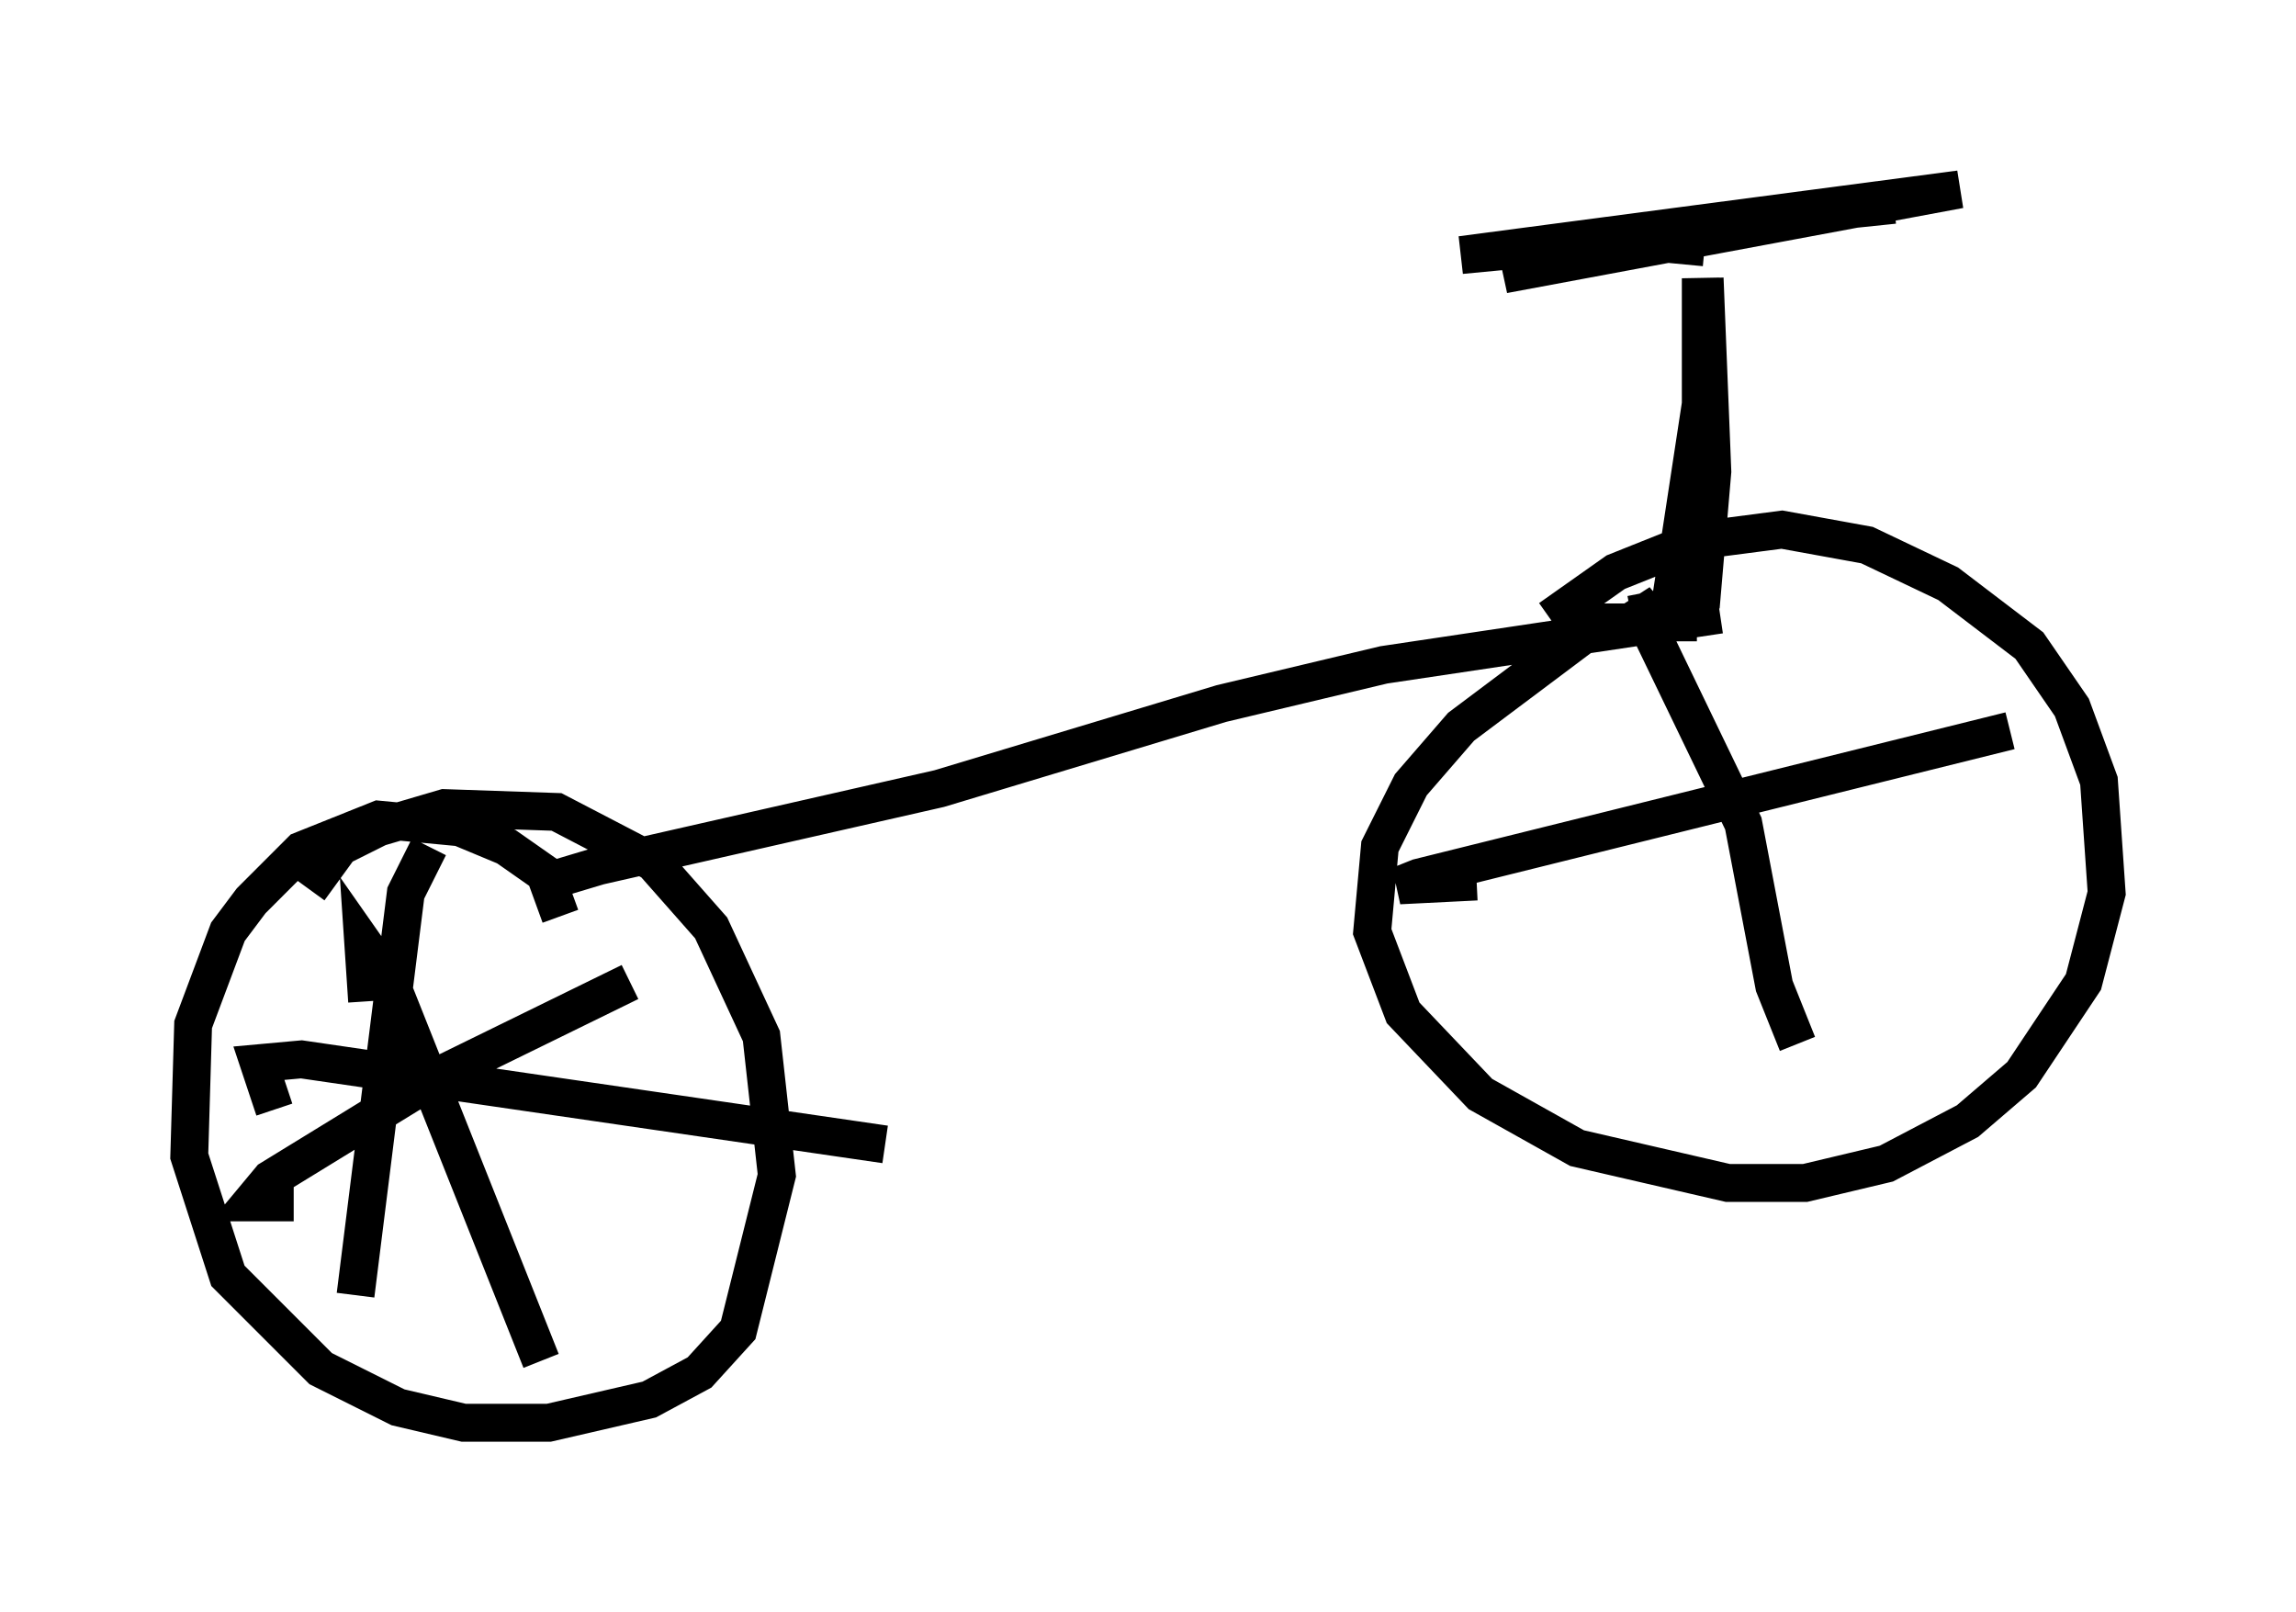 <?xml version="1.0" encoding="utf-8" ?>
<svg baseProfile="full" height="42.565" version="1.1" width="60.634" xmlns="http://www.w3.org/2000/svg" xmlns:ev="http://www.w3.org/2001/xml-events" xmlns:xlink="http://www.w3.org/1999/xlink"><defs /><rect fill="white" height="42.565" width="60.634" x="0" y="0" /><path d="M14.8, 23.681 m0.0, -0.51 l1.021, -0.306 8.983, -2.042 l7.452, -2.246 4.288, -1.021 l8.881, -1.327 m-2.348, 0.0 l1.021, -0.204 0.919, -6.023 l-0.102, -2.654 0.0, 8.677 l0.306, -3.573 -0.204, -5.104 m0.0, -0.817 l-2.144, -0.204 -4.288, 0.408 l13.169, -1.735 -12.046, 2.246 l5.41, -1.327 4.9, -0.51 m-5.206, 11.025 l-2.552, 0.0 -3.675, 2.756 l-1.327, 1.531 -0.817, 1.633 l-0.204, 2.246 0.817, 2.144 l2.042, 2.144 2.552, 1.429 l3.981, 0.919 2.042, 0.0 l2.144, -0.51 2.144, -1.123 l1.429, -1.225 1.633, -2.45 l0.613, -2.348 -0.204, -2.96 l-0.715, -1.94 -1.123, -1.633 l-2.144, -1.633 -2.144, -1.021 l-2.246, -0.408 -2.348, 0.306 l-2.042, 0.817 -1.735, 1.225 m-26.134, 7.861 l-0.408, -1.123 -1.021, -0.715 l-1.225, -0.51 -2.144, -0.204 l-2.042, 0.817 -1.327, 1.327 l-0.613, 0.817 -0.919, 2.45 l-0.102, 3.471 1.021, 3.165 l2.45, 2.45 2.042, 1.021 l1.735, 0.408 2.246, 0.0 l2.654, -0.613 1.327, -0.715 l1.021, -1.123 1.021, -4.083 l-0.408, -3.675 -1.327, -2.858 l-1.531, -1.735 -2.552, -1.327 l-2.96, -0.102 -1.735, 0.51 l-1.021, 0.51 -0.817, 1.123 m1.531, 2.96 l-0.102, -1.531 0.715, 1.021 l3.981, 10.004 m-6.533, -4.185 l-1.123, 0.0 0.51, -0.613 l4.492, -2.756 5.002, -2.45 m-5.308, -3.573 l-0.613, 1.225 -1.327, 10.617 m-2.144, -4.9 l-0.408, -1.225 1.123, -0.102 l15.415, 2.246 m20.315, -13.781 l-0.51, -0.613 2.858, 5.921 l0.817, 4.288 0.613, 1.531 m-8.473, -4.288 l-2.042, 0.102 0.51, -0.204 l15.619, -3.879 " fill="none" stroke="black" stroke-width="1" /></svg>